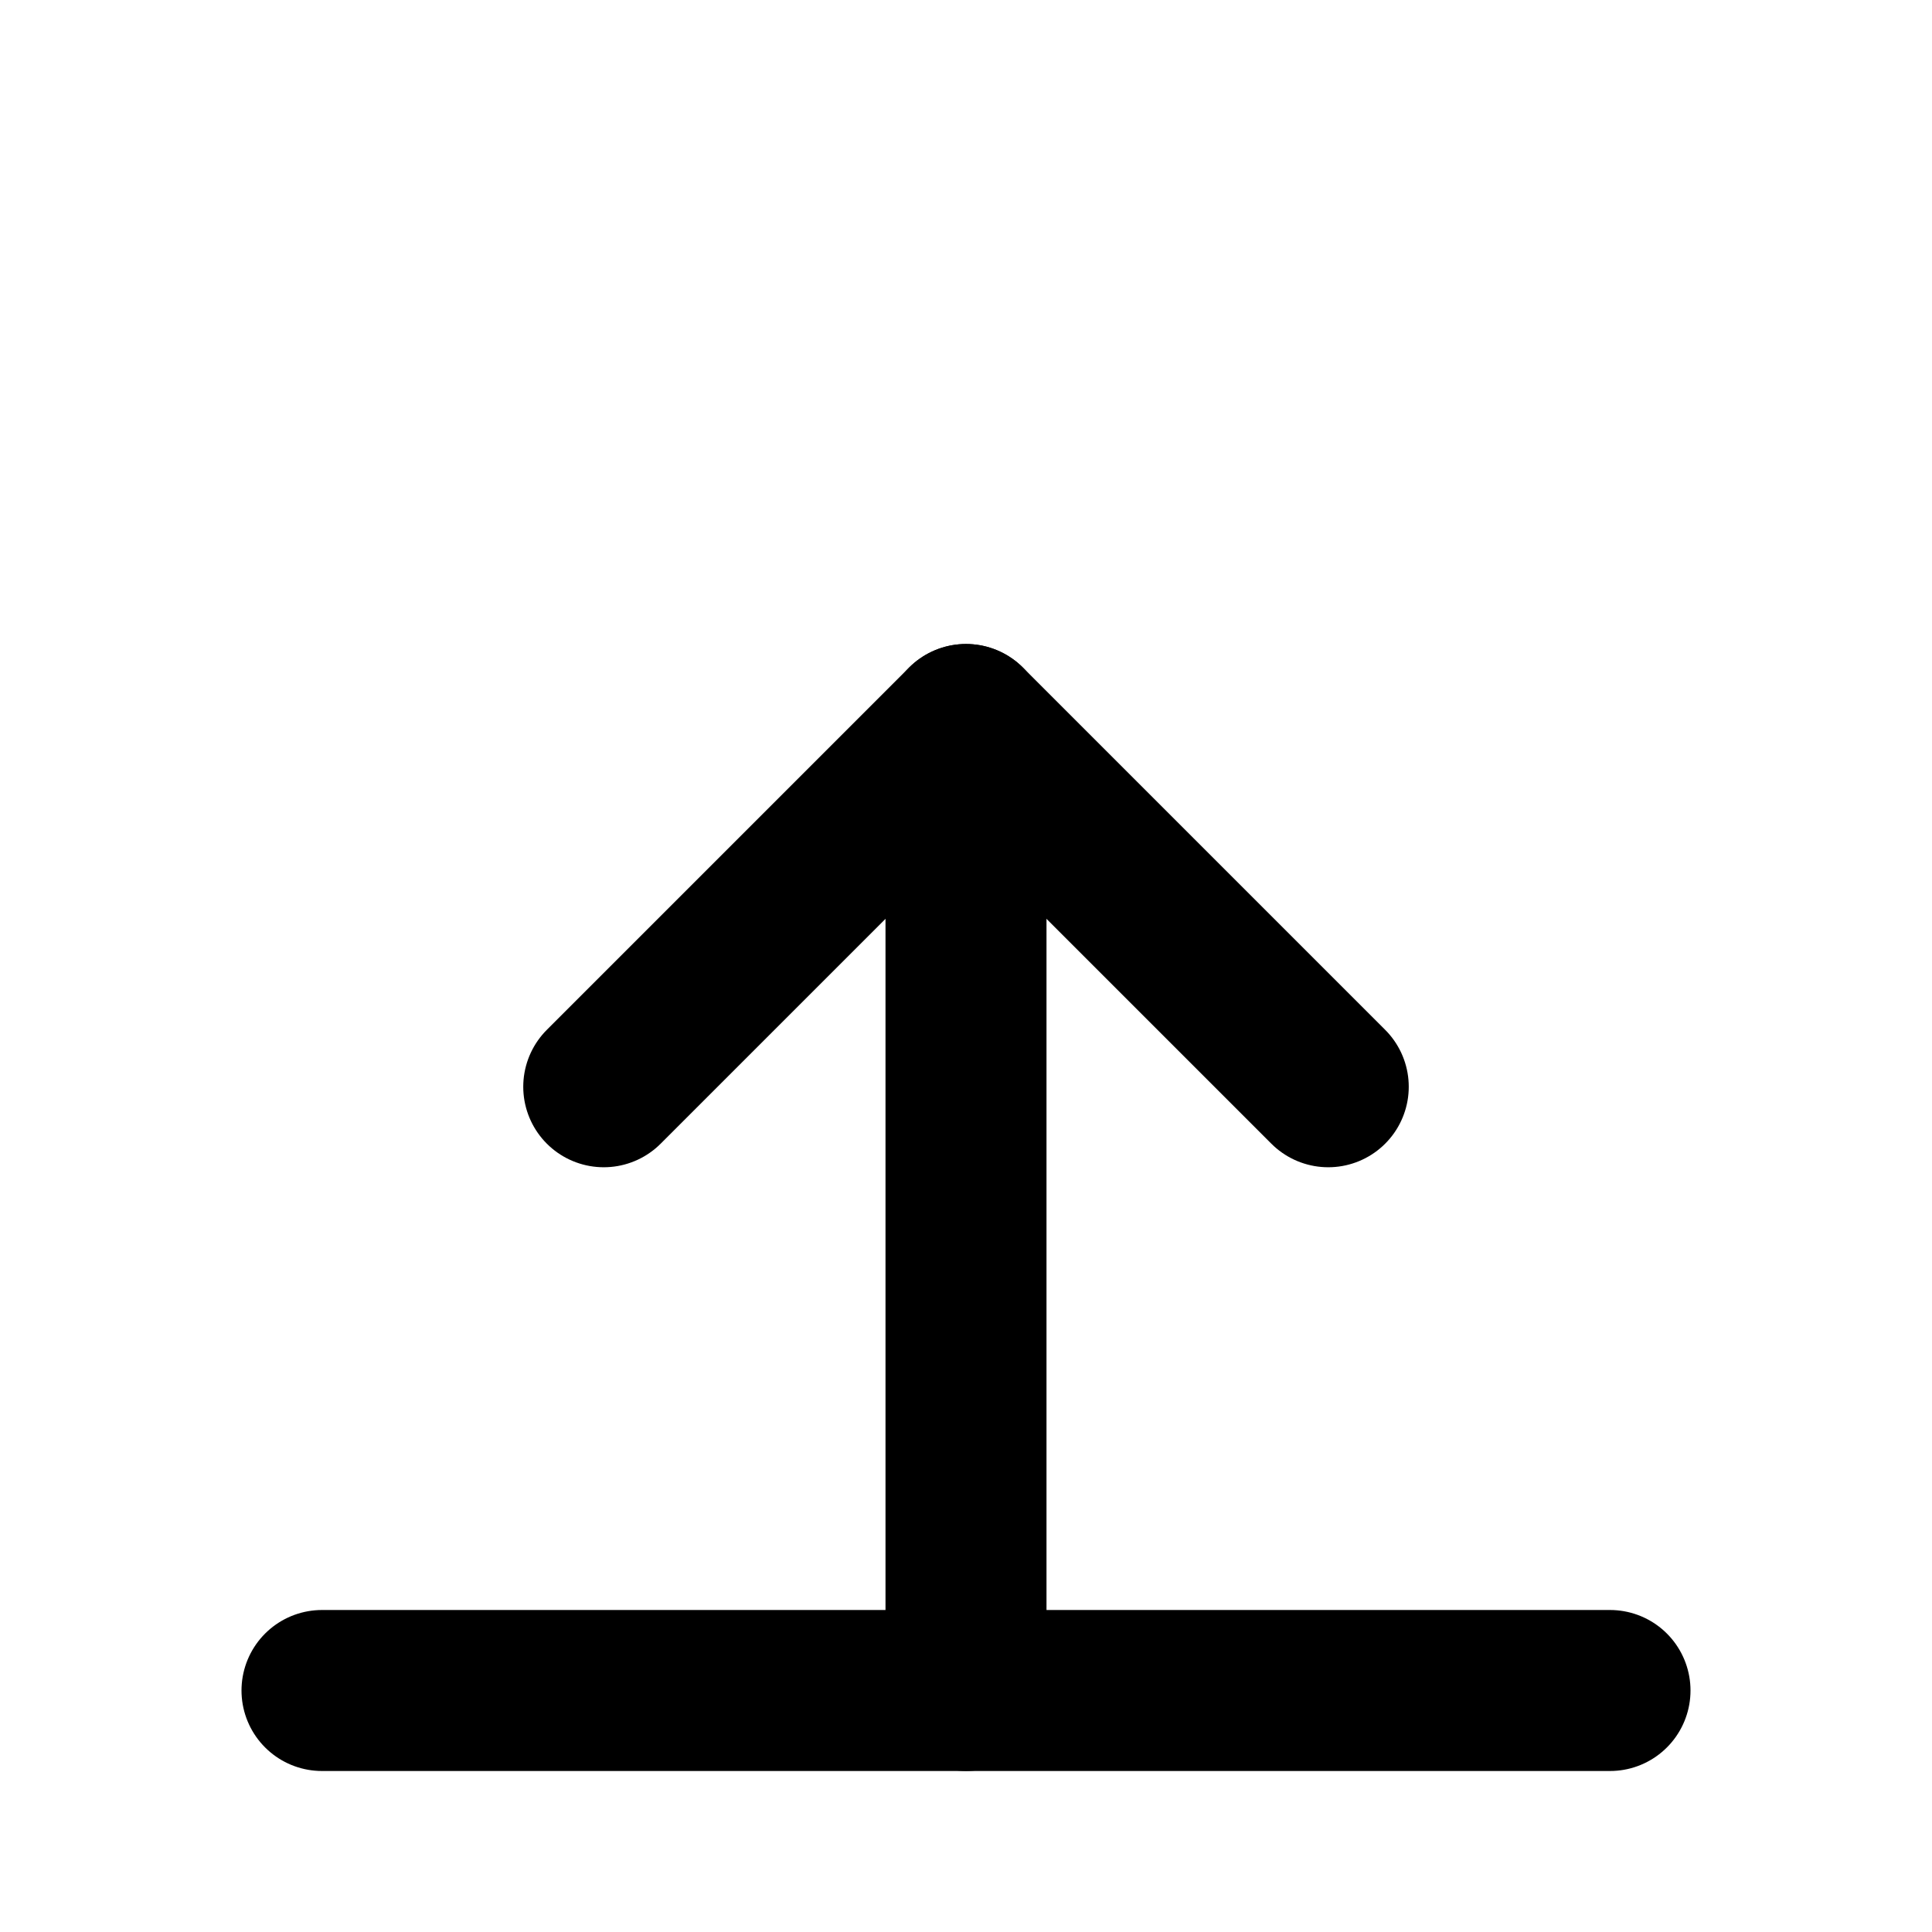 <svg xmlns="http://www.w3.org/2000/svg" viewBox="0 0 24 24" fill="none" stroke="currentColor" stroke-width="2" stroke-linecap="round" stroke-linejoin="round"><path d="M12 21V9"/><path d="M7.5 13.5L12 9l4.5 4.5"/><path d="M4 21h16"/></svg>